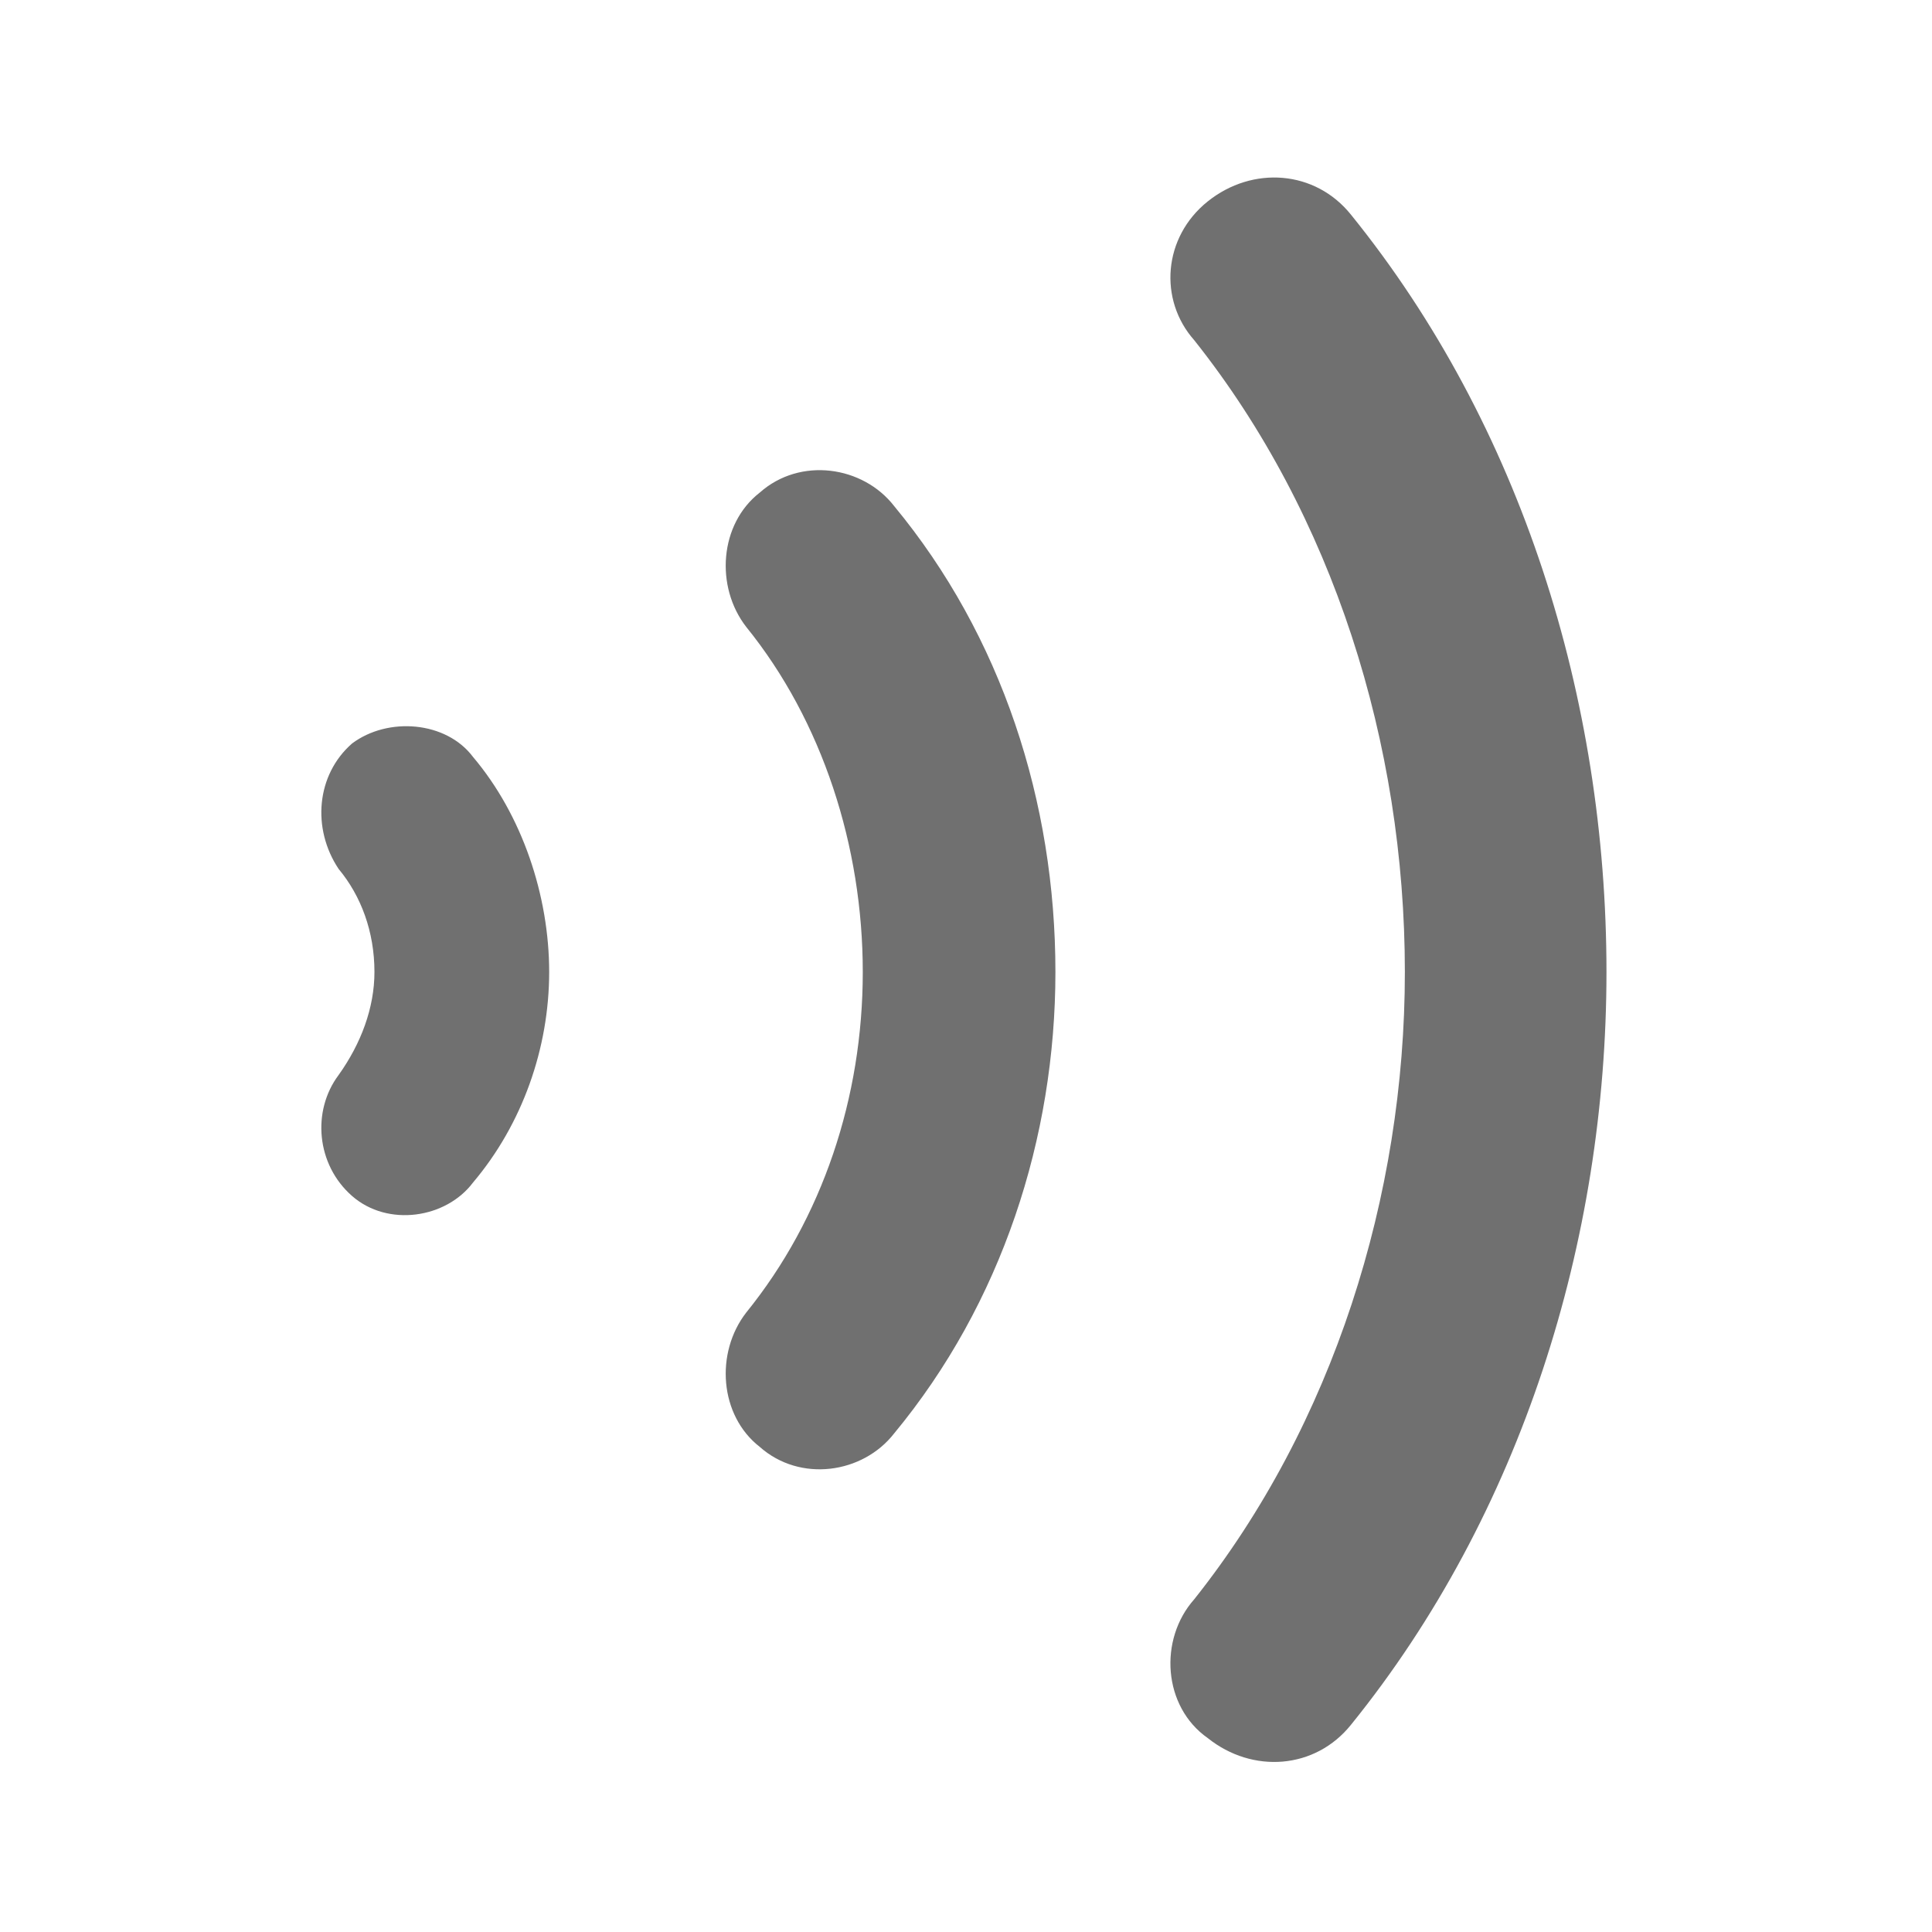 <?xml version="1.0" standalone="no"?><!DOCTYPE svg PUBLIC "-//W3C//DTD SVG 1.1//EN" "http://www.w3.org/Graphics/SVG/1.1/DTD/svg11.dtd"><svg t="1749470962550" class="icon" viewBox="0 0 1024 1024" version="1.1" xmlns="http://www.w3.org/2000/svg" p-id="4218" xmlns:xlink="http://www.w3.org/1999/xlink" width="48" height="48"><path d="M395.552 332.327c-16.622-21.371-14.247-54.614 7.124-71.236 21.371-18.996 54.614-14.247 71.236 7.124 56.989 68.861 85.483 156.719 85.483 246.951 0 87.858-28.494 175.715-85.483 244.577-16.622 21.371-49.865 26.12-71.236 7.124-21.371-16.622-23.745-49.865-7.124-71.236 40.367-49.865 61.738-113.977 61.738-180.464s-21.371-132.974-61.738-182.839z m237.453-151.97c-18.996-21.371-16.622-54.614 7.124-73.61s56.989-16.622 75.985 7.124c90.232 111.603 135.348 256.449 135.348 401.296 0 142.472-45.116 287.318-135.348 398.921-18.996 23.745-52.24 26.12-75.985 7.124-23.745-16.622-26.12-52.24-7.124-73.61 73.61-92.607 111.603-213.708 111.603-332.434 0-121.101-37.992-242.202-111.603-334.809zM179.47 460.552c-14.247-21.371-11.873-49.865 7.124-66.487 18.996-14.247 49.865-11.873 64.112 7.124 26.12 30.869 40.367 73.61 40.367 113.977s-14.247 80.734-40.367 111.603c-14.247 18.996-45.116 23.745-64.112 7.124s-21.371-45.116-7.124-64.112c11.873-16.622 18.996-35.618 18.996-54.614 0-21.371-7.124-40.367-18.996-54.614z" p-id="4219" data-spm-anchor-id="a313x.search_index.0.i0.3ab33a818Q2Huf" class="selected" fill="#707070"></path></svg>